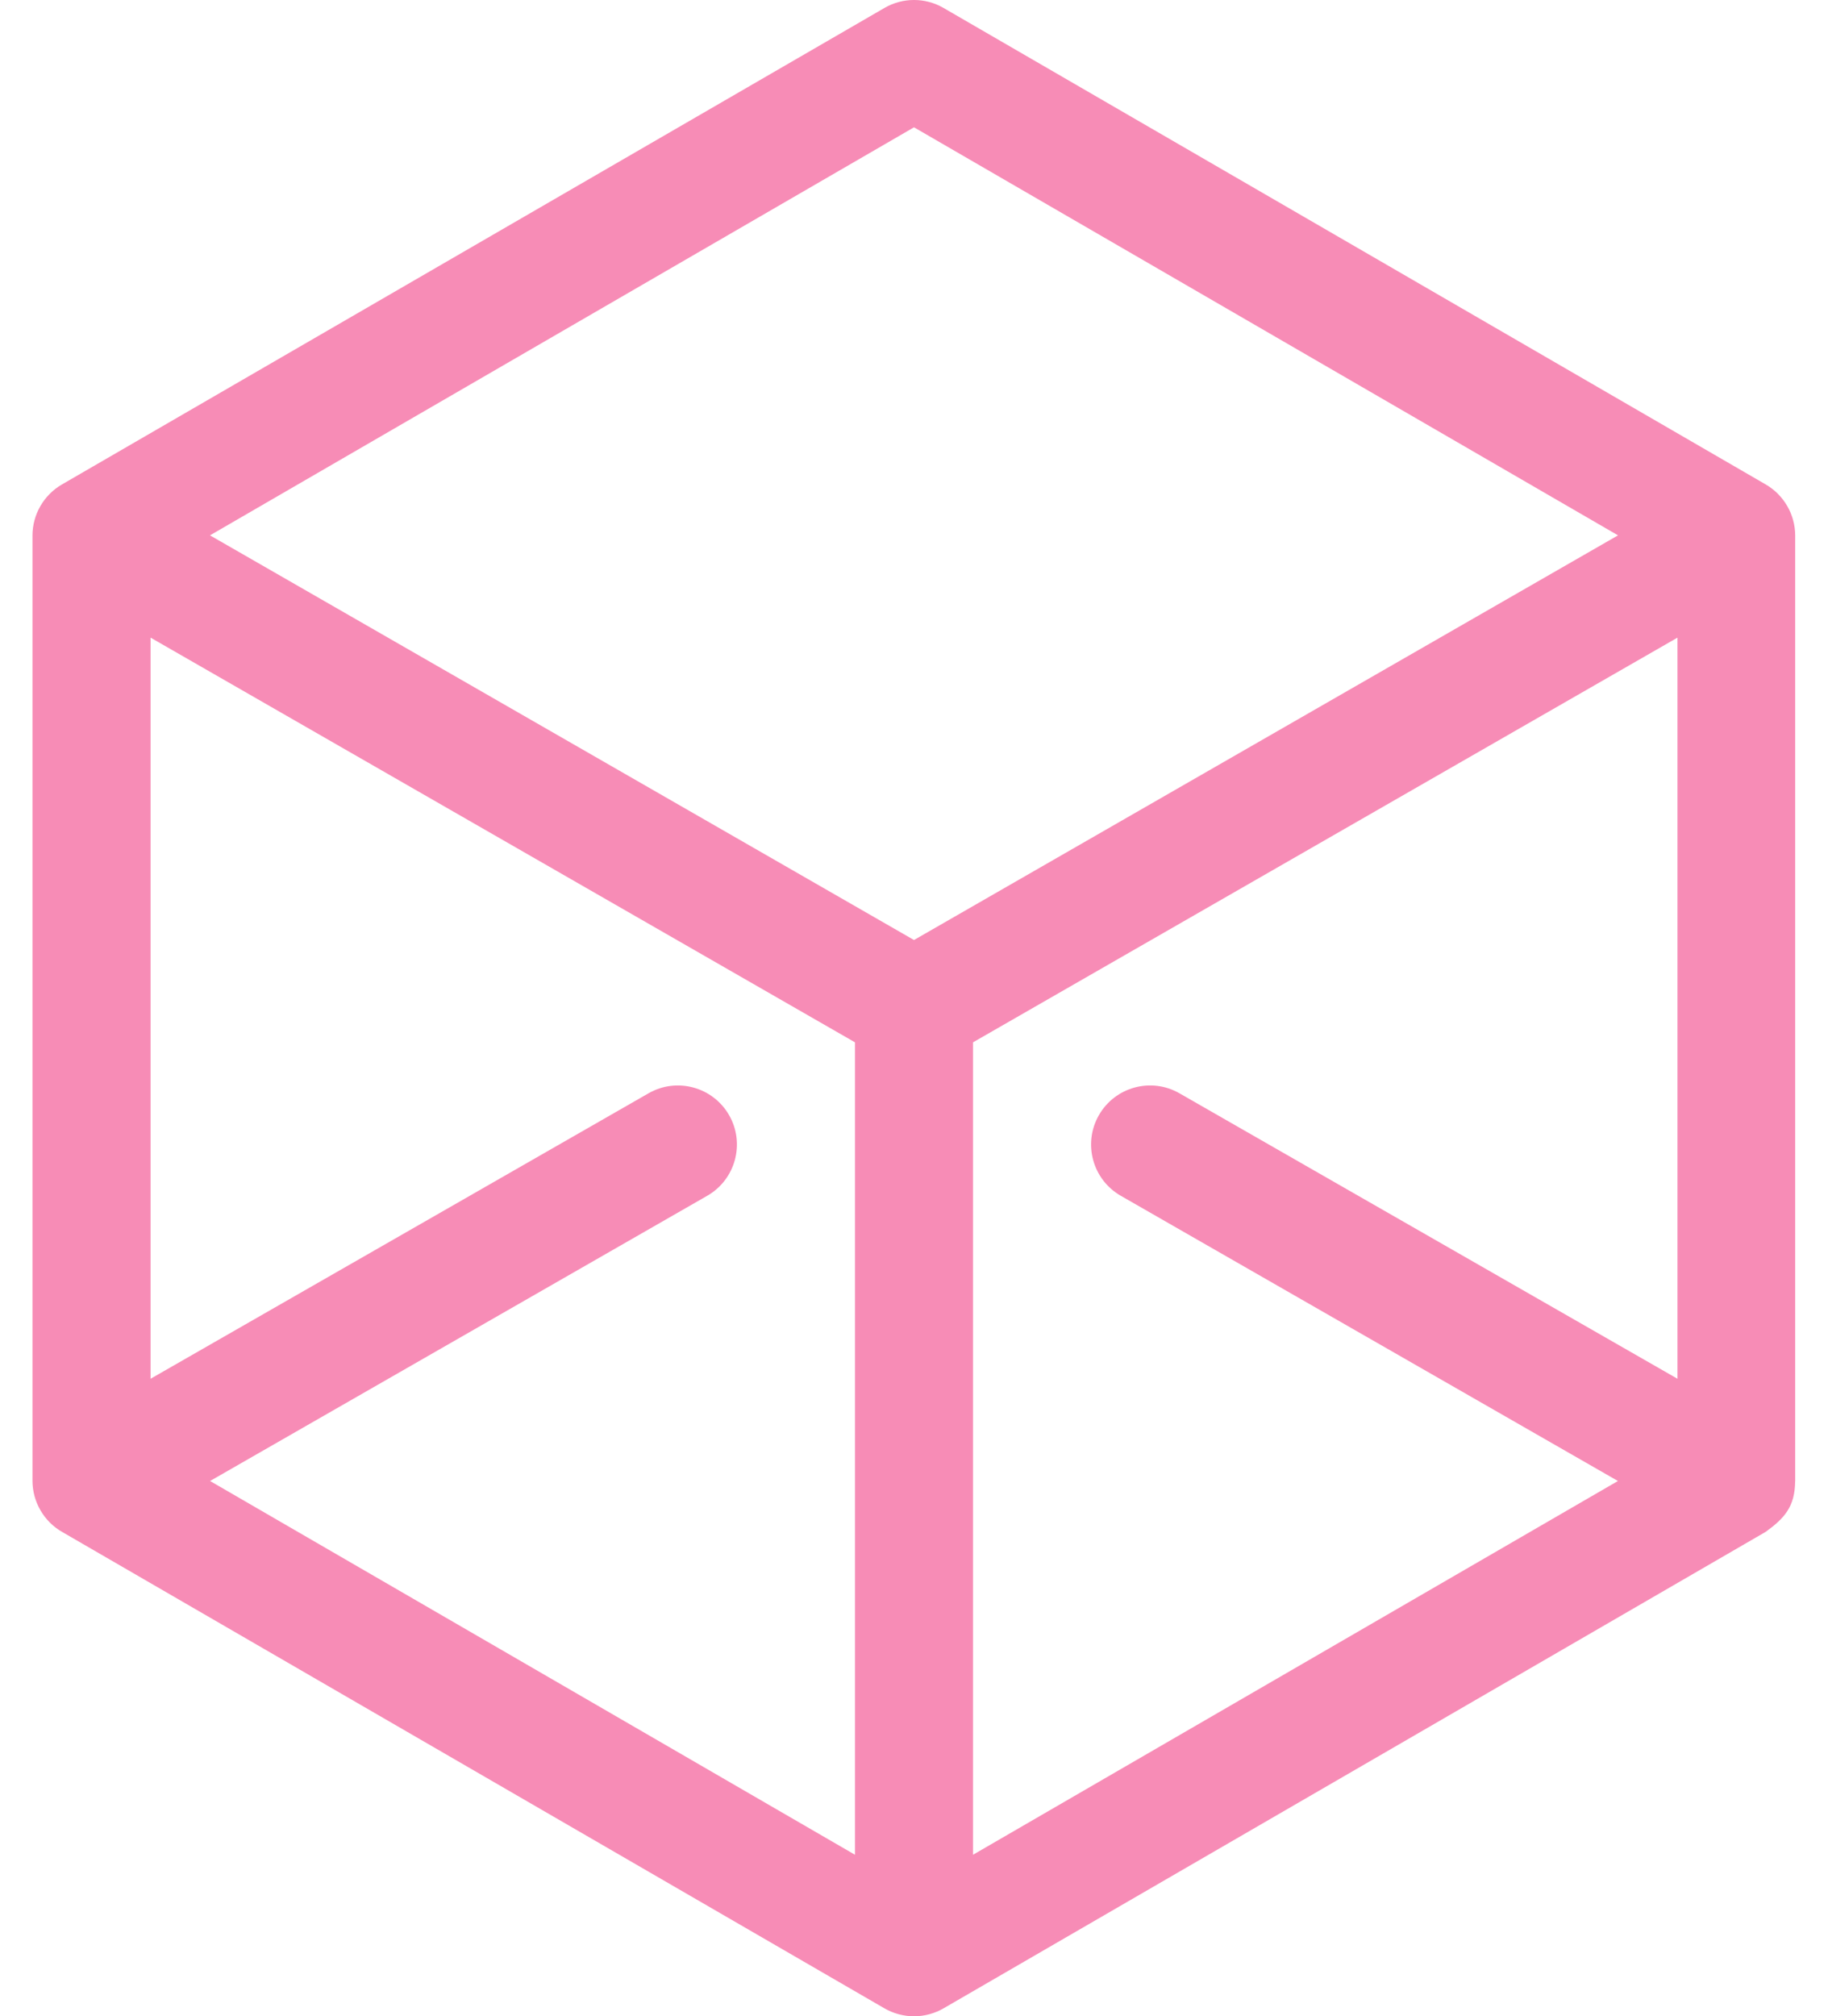 <svg width="39" height="43" viewBox="0 0 39 43" fill="none" xmlns="http://www.w3.org/2000/svg">
<path d="M37.672 10.332L20.131 0.17C19.741 -0.057 19.259 -0.057 18.869 0.17L1.321 10.332C0.934 10.556 0.693 10.973 0.693 11.421C0.693 11.423 0.693 11.426 0.693 11.428V31.578C0.693 32.03 0.939 32.453 1.334 32.675L18.869 42.83C19.058 42.94 19.282 43 19.5 43C19.727 43 19.95 42.936 20.131 42.83L37.659 32.675C37.662 32.673 37.665 32.672 37.668 32.67C38.074 32.377 38.293 32.131 38.299 31.593C38.299 31.588 38.3 31.583 38.3 31.578V11.428C38.3 11.426 38.3 11.423 38.3 11.421C38.3 10.973 38.058 10.556 37.672 10.332ZM18.241 39.555L4.482 31.584L15.089 25.501C15.692 25.155 15.901 24.385 15.555 23.782C15.209 23.179 14.439 22.97 13.836 23.316L3.212 29.404V13.598L18.241 22.229V39.555ZM19.5 20.047L4.48 11.417L19.5 2.715L34.52 11.417L19.5 20.047ZM35.789 29.404L25.164 23.316C24.561 22.97 23.791 23.178 23.445 23.782C23.099 24.385 23.308 25.155 23.911 25.501L34.518 31.584L20.759 39.555V22.229L35.789 13.598V29.404H35.789Z" fill="#F78CB6"/>
</svg>
